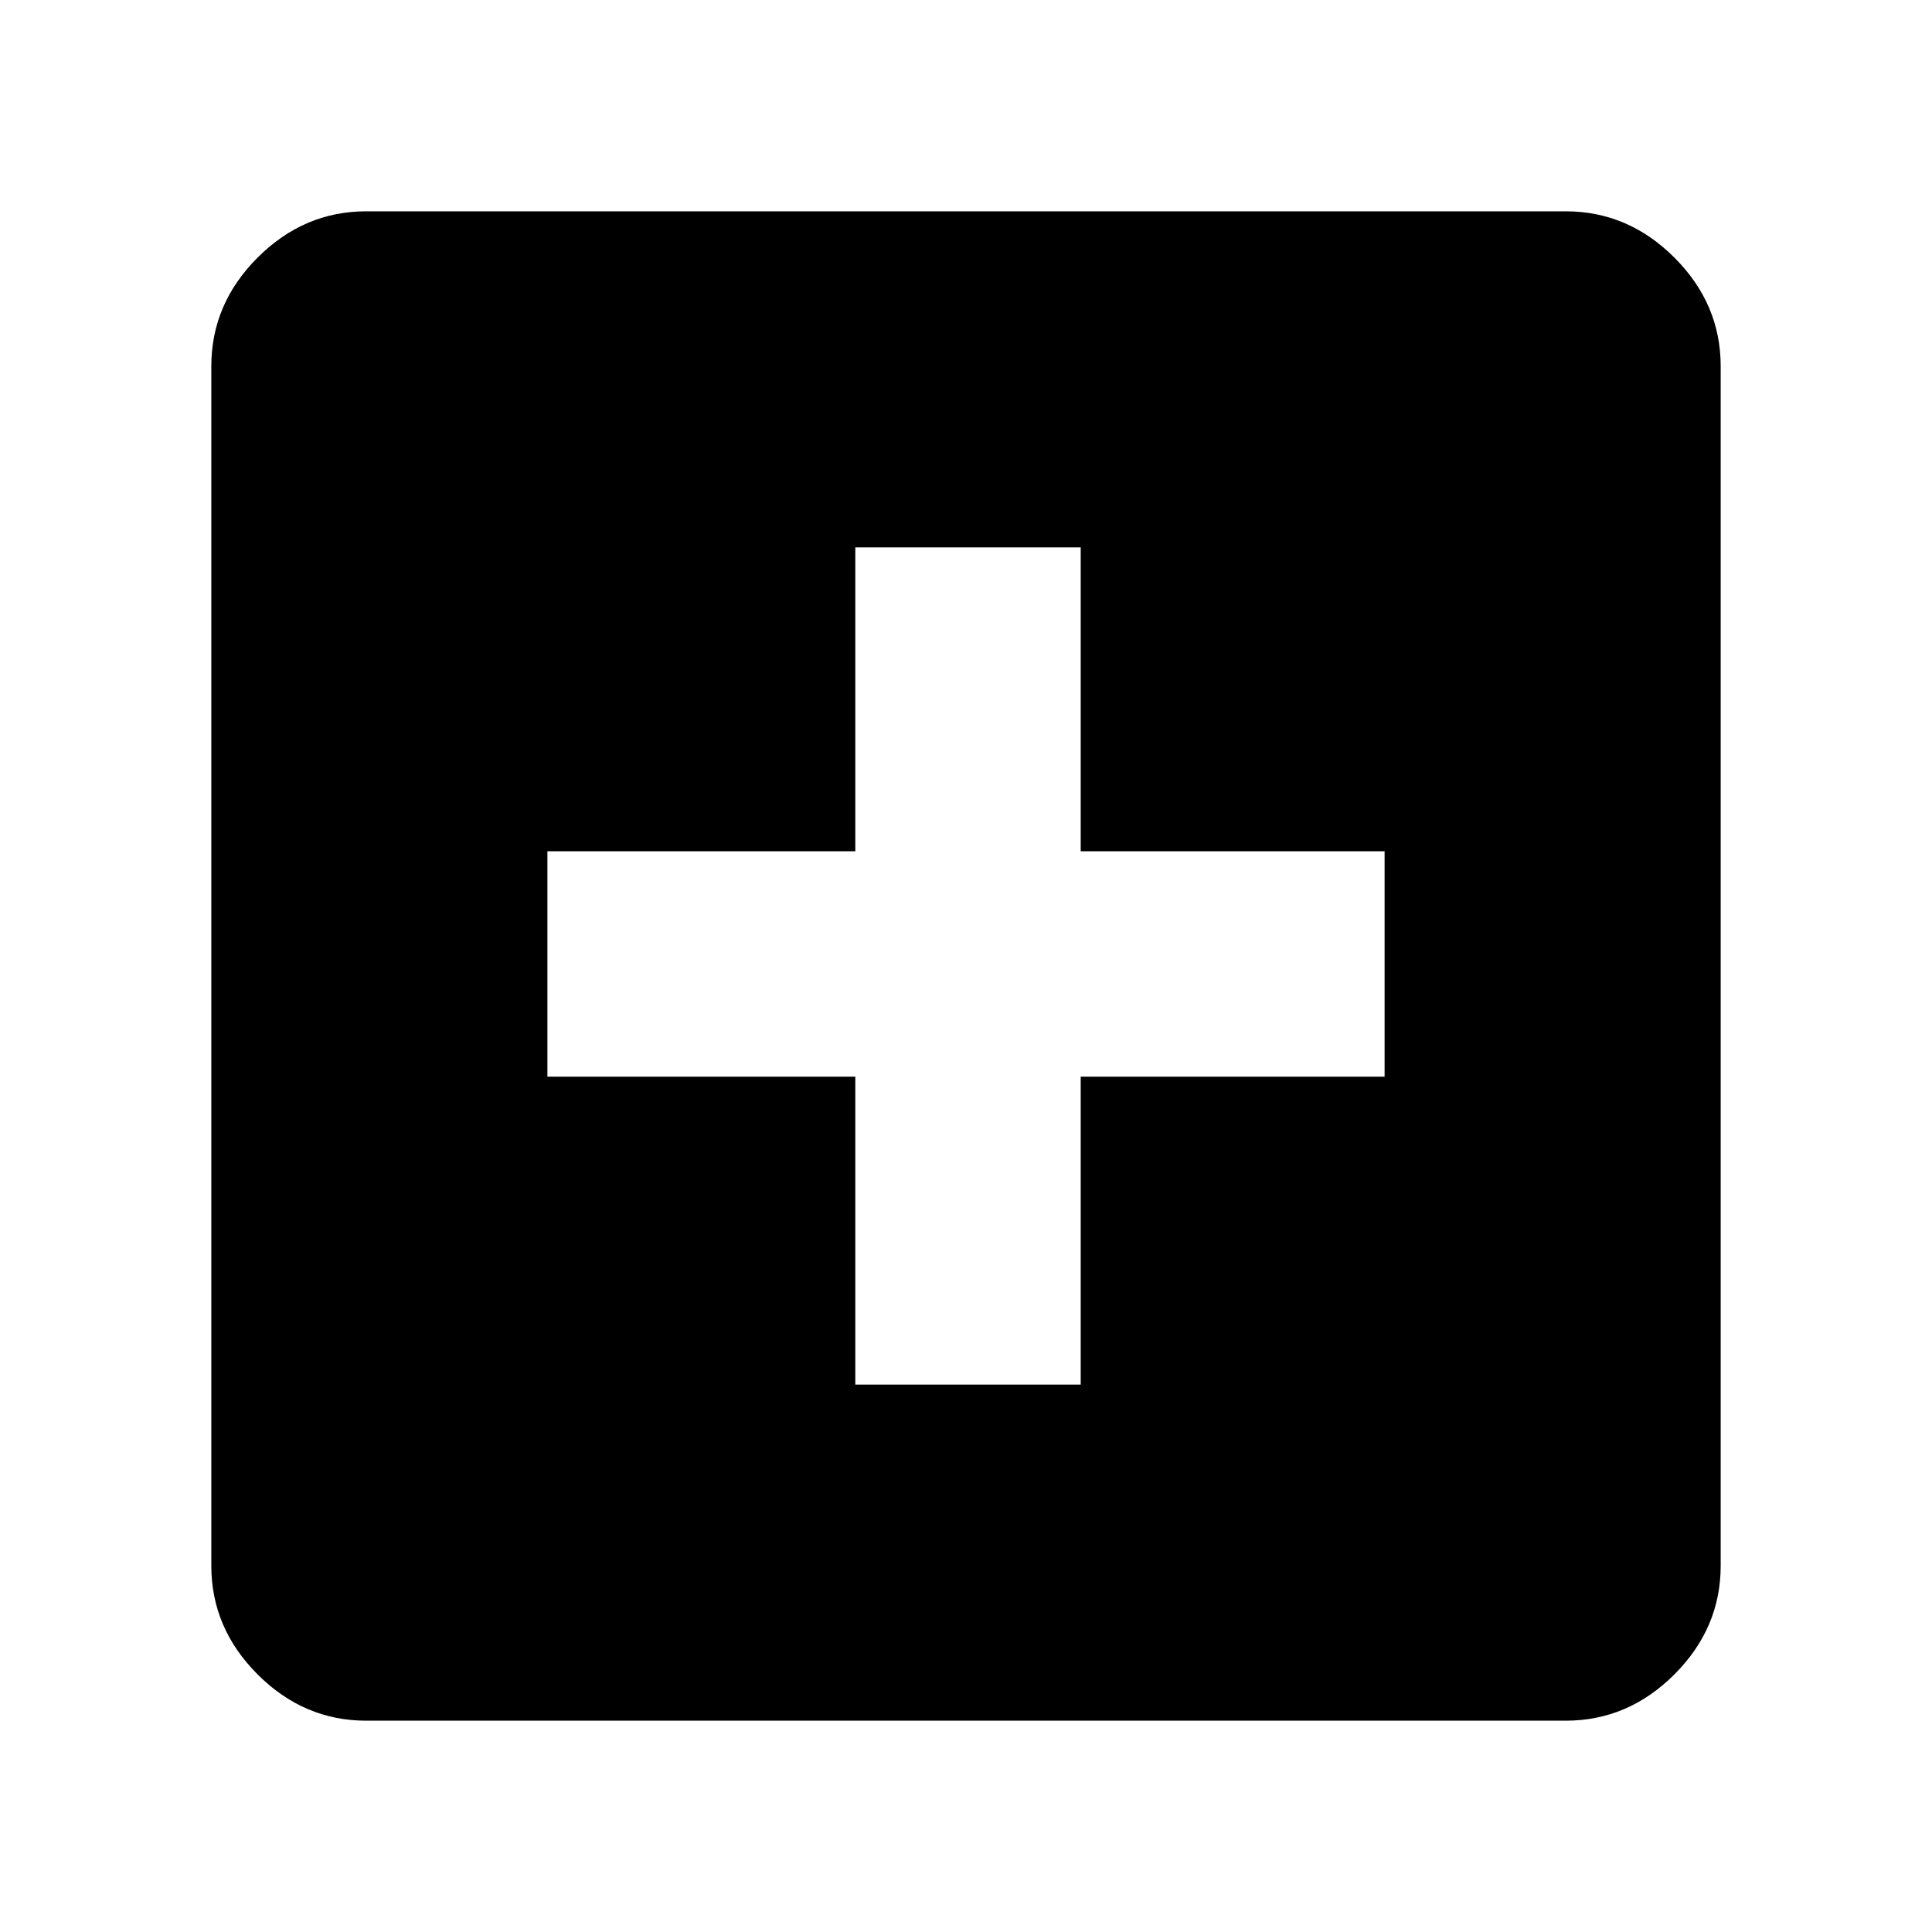<svg xmlns="http://www.w3.org/2000/svg" height="48" width="48"><path d="M21.25 34.4h5.6v-7.65h7.55v-5.6h-7.55V13.6h-5.6v7.55H13.6v5.6h7.65ZM9.1 42.75q-1.55 0-2.7-1.15-1.15-1.15-1.15-2.7V9.1q0-1.55 1.15-2.7 1.15-1.15 2.7-1.15h29.8q1.55 0 2.7 1.15 1.15 1.15 1.15 2.7v29.8q0 1.55-1.15 2.7-1.15 1.15-2.7 1.15Z"/></svg>